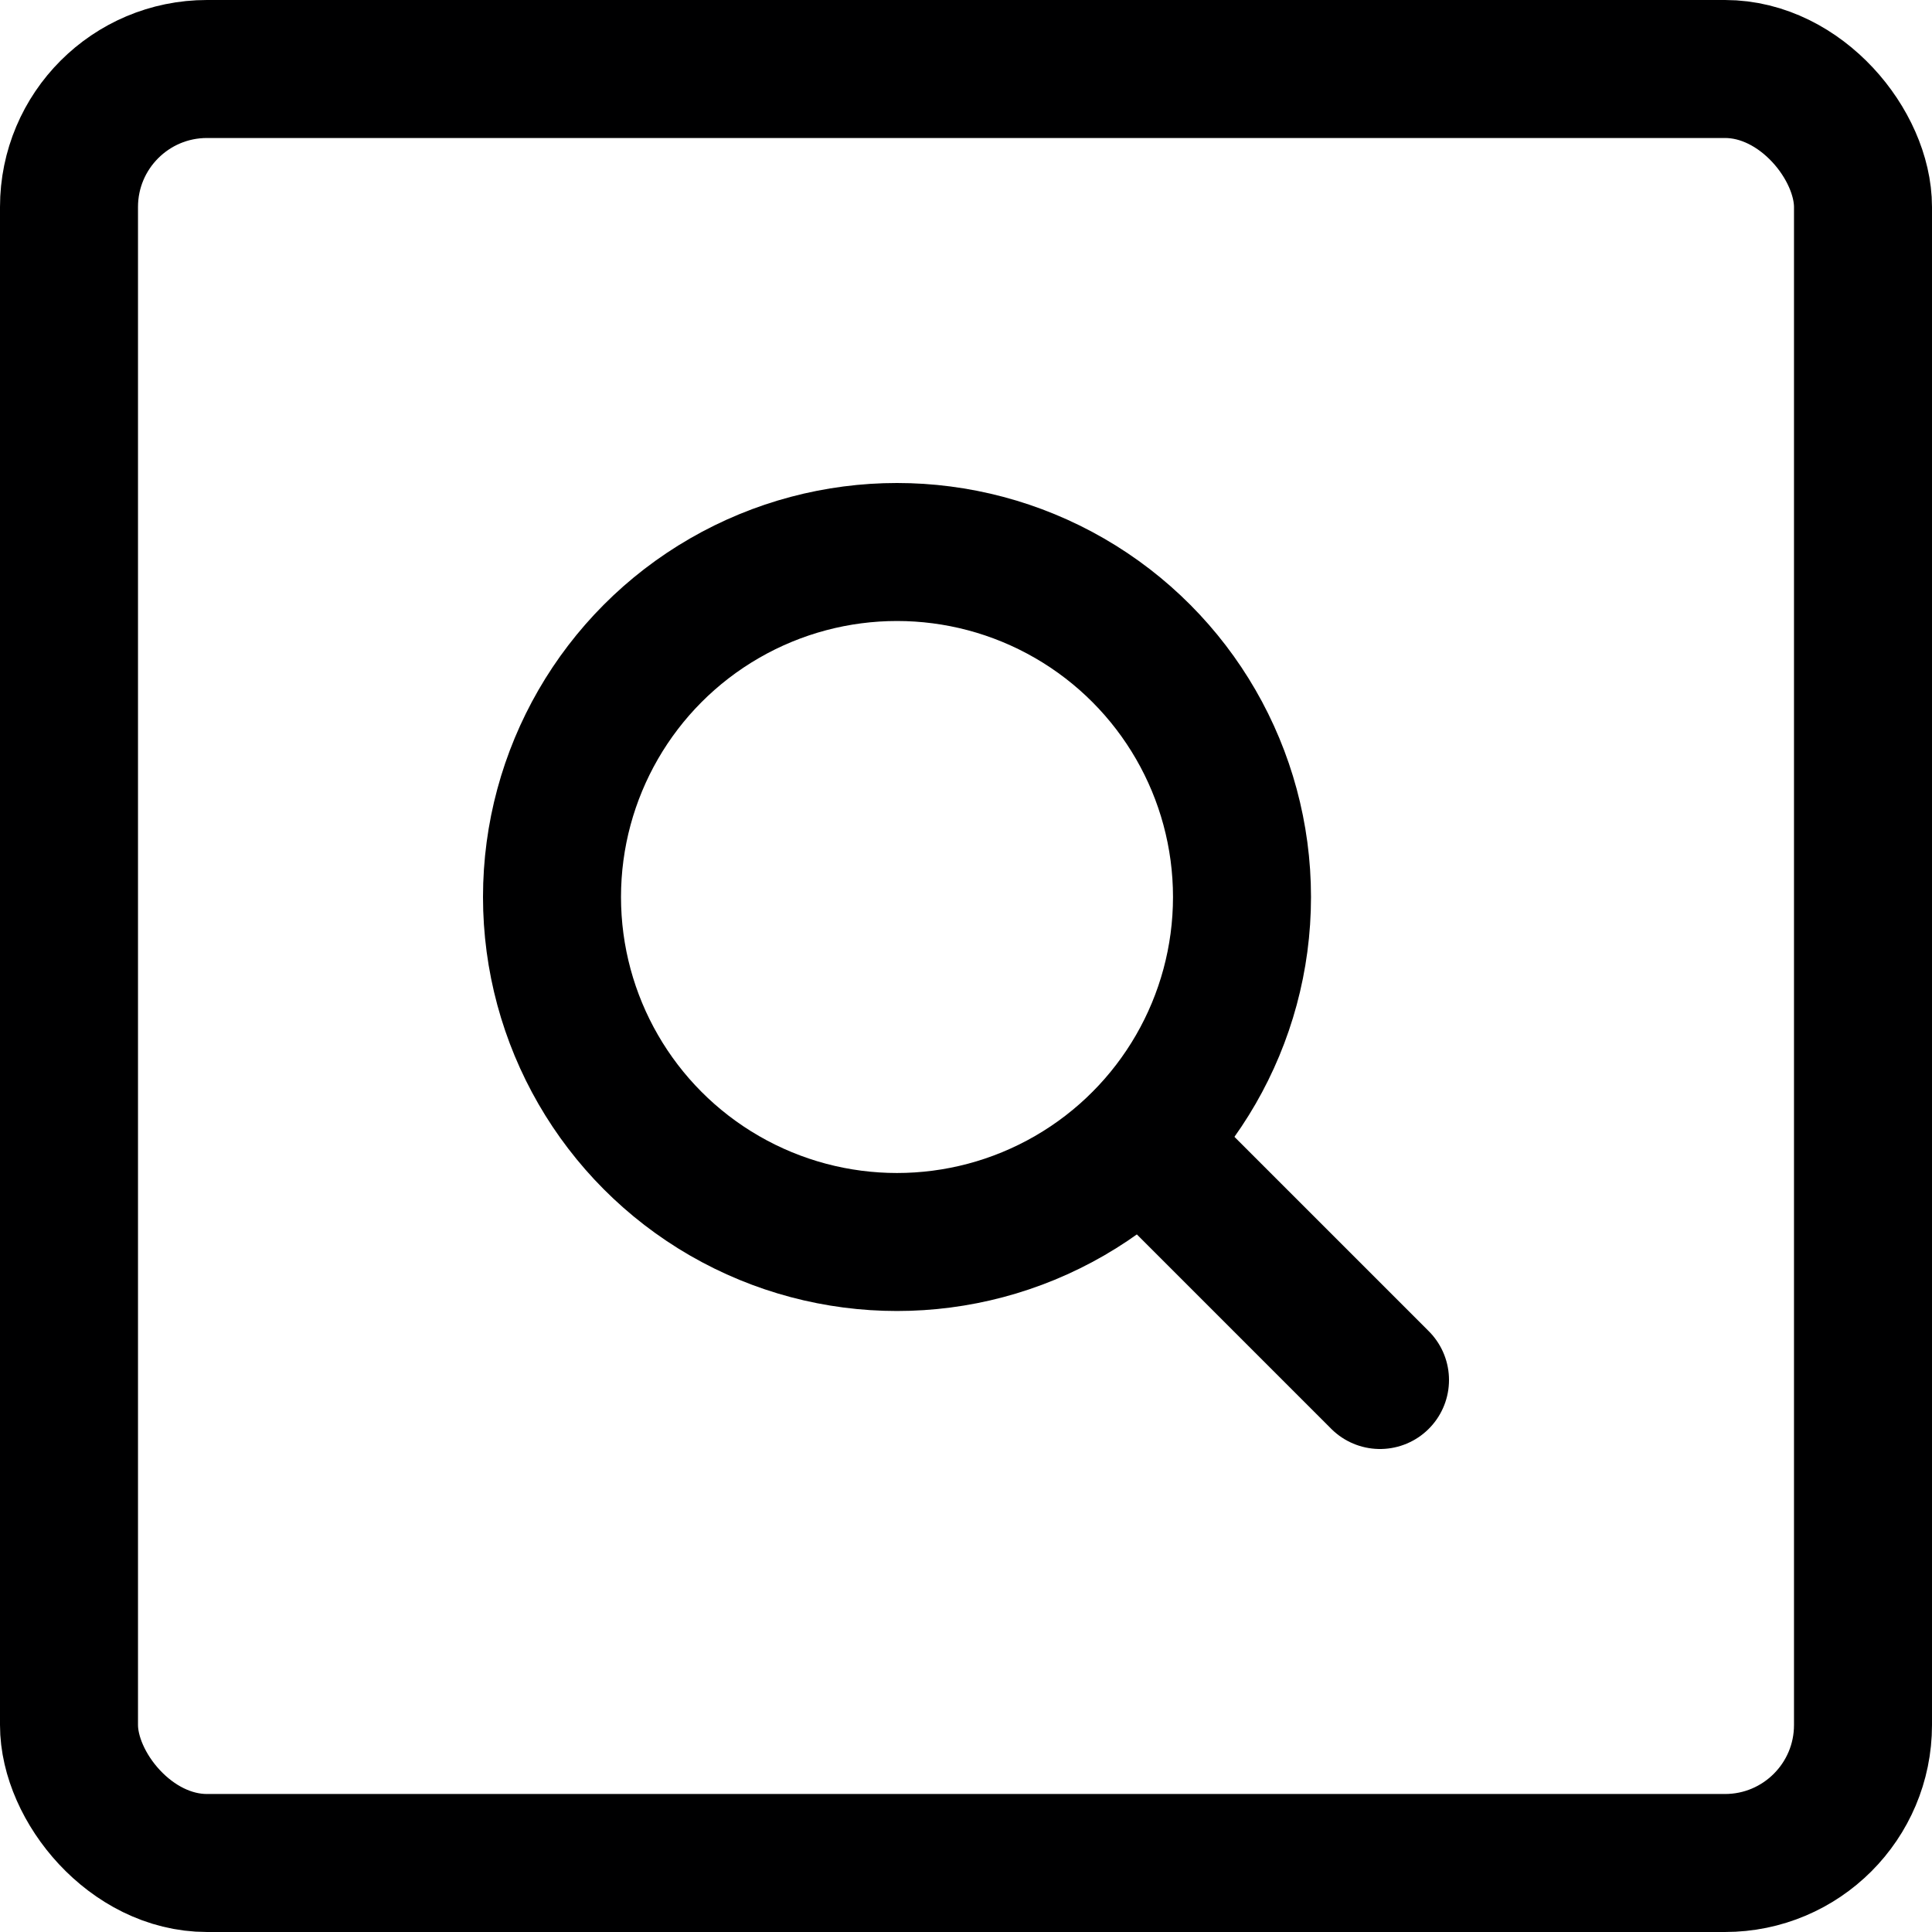 <svg xmlns="http://www.w3.org/2000/svg" width="14" height="14" viewBox="0 0 14 14"><g fill="none" fill-rule="evenodd" stroke-linecap="round" stroke-linejoin="round"><g stroke="#000001" transform="translate(4 4)"><circle cx="2.5" cy="2.5" r="2.5"/><line x1="6" x2="4.27" y1="6" y2="4.27"/></g><rect width="13" height="13" x=".5" y=".5" stroke="#000001" rx="1"/></g></svg>